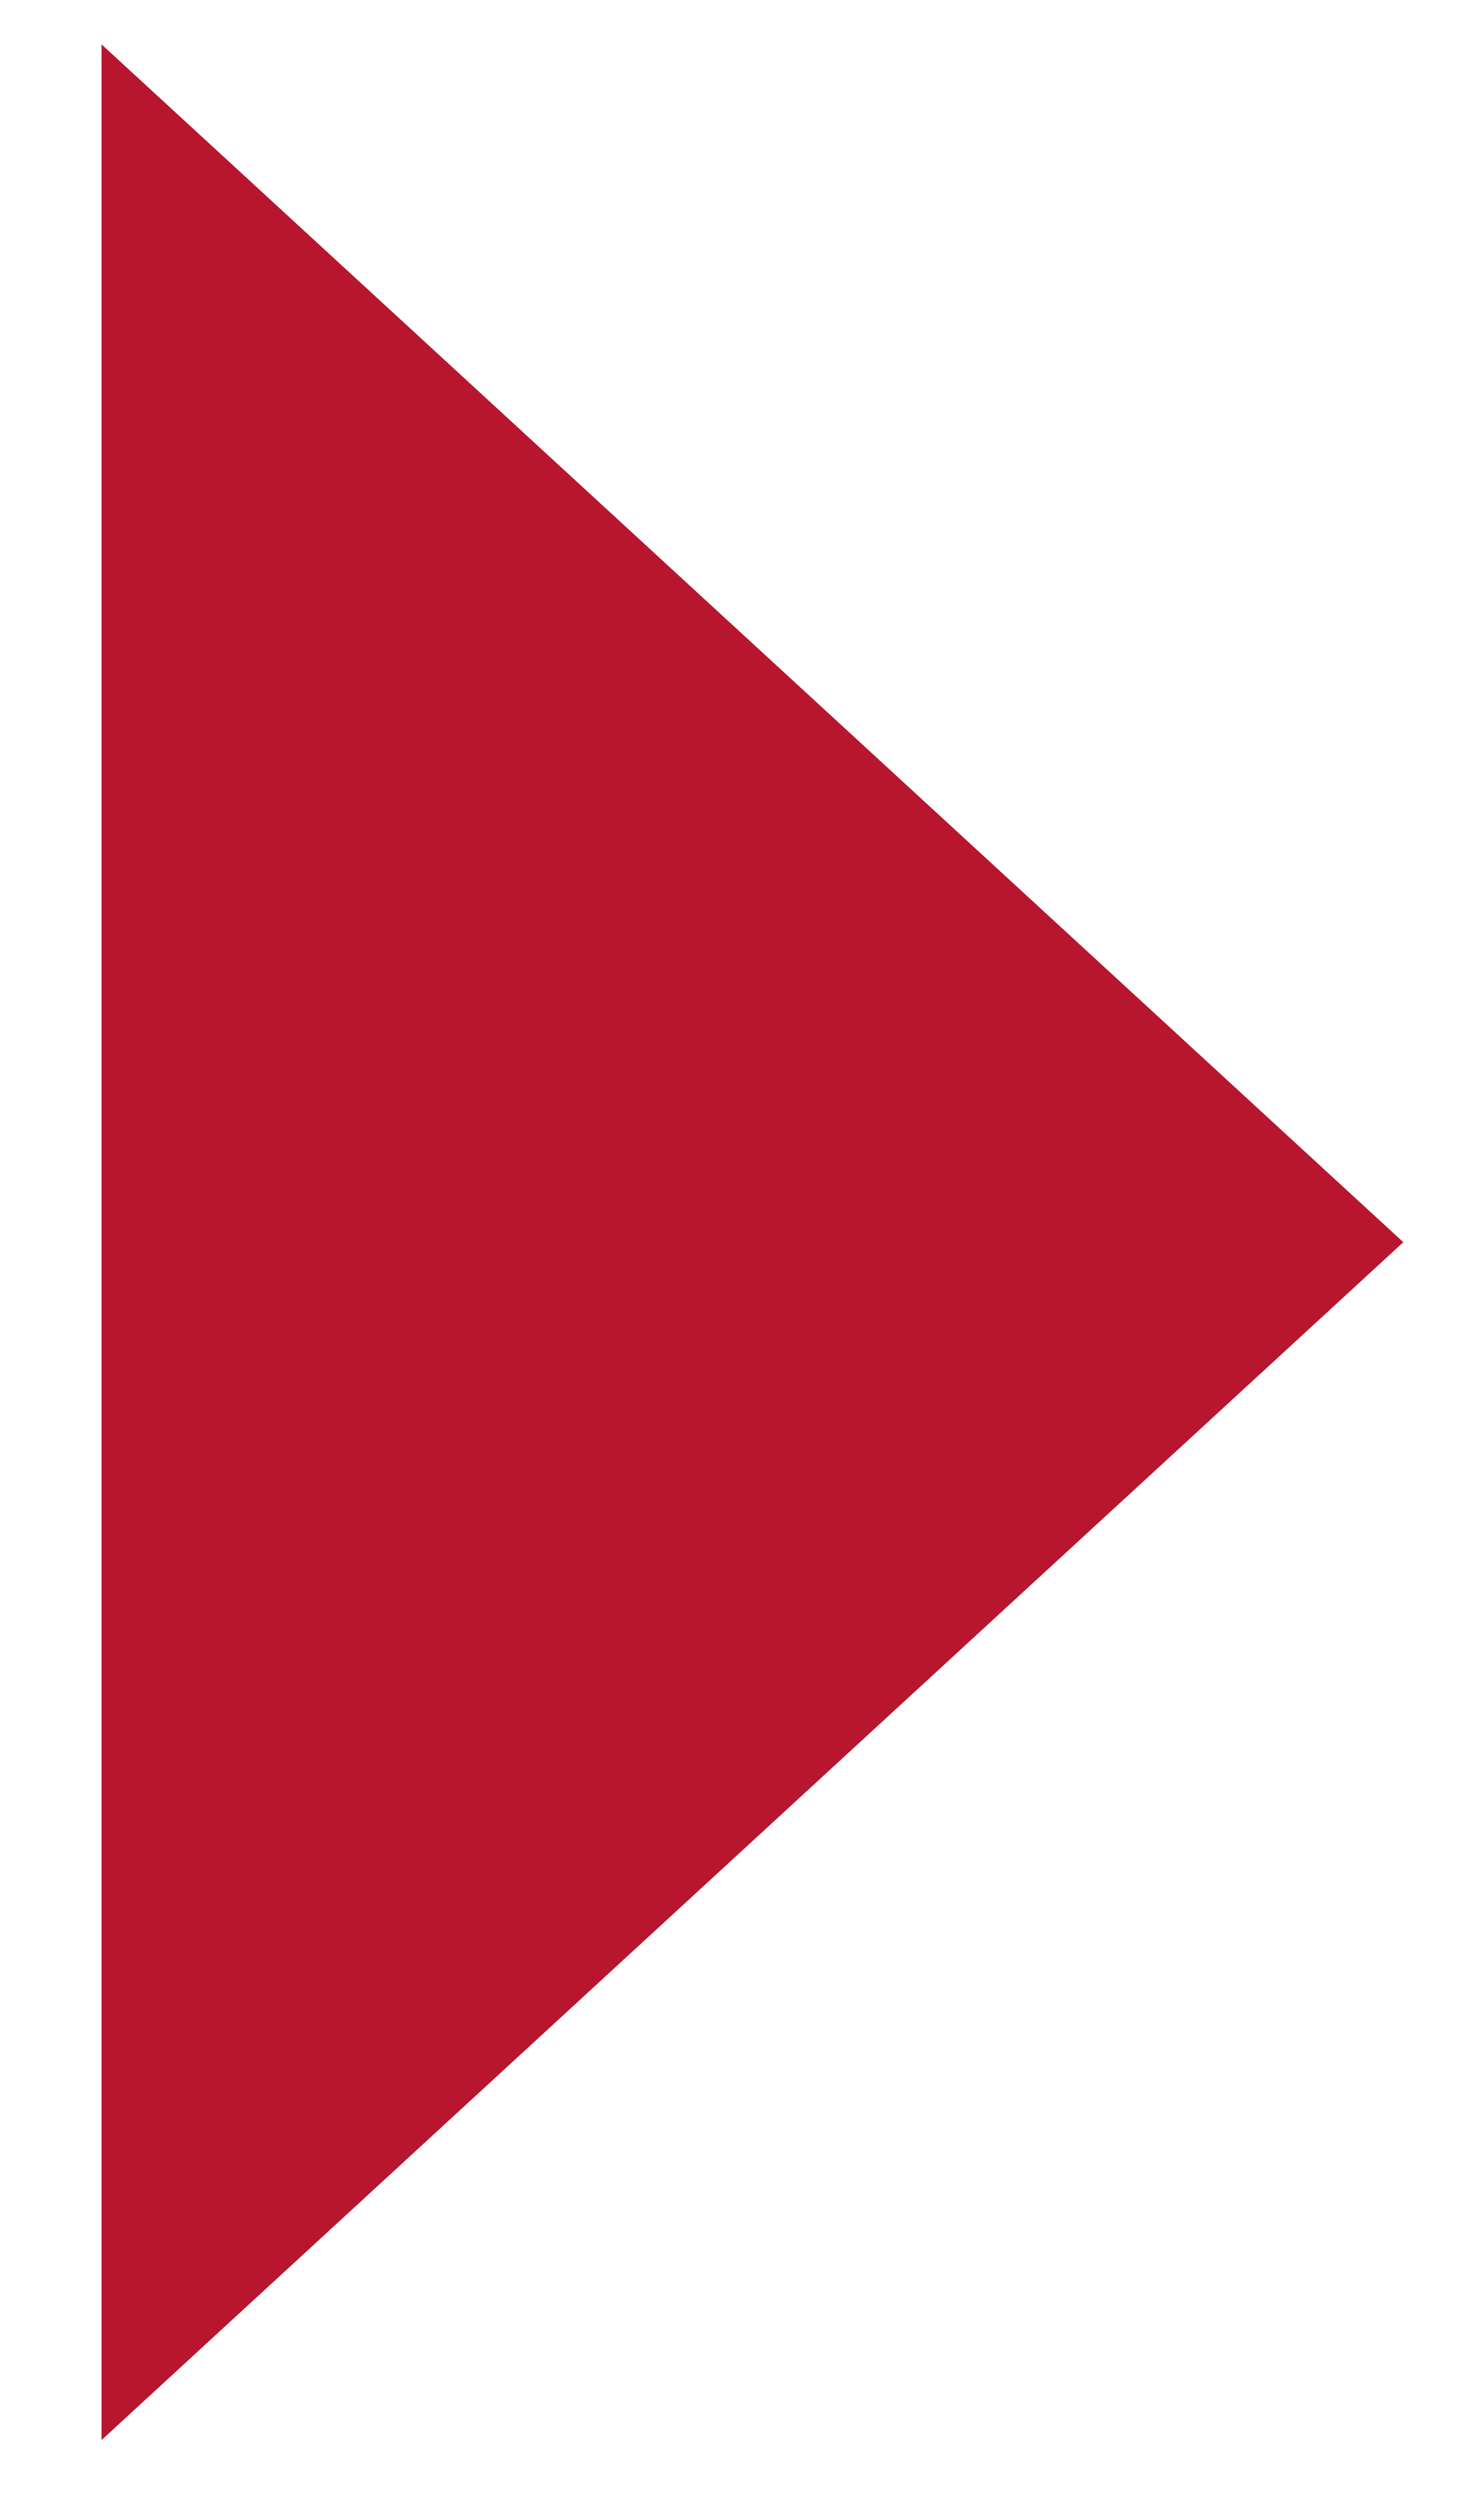 <?xml version="1.0" encoding="UTF-8"?>
<svg width="14px" height="24px" viewBox="0 0 14 24" version="1.1" xmlns="http://www.w3.org/2000/svg" xmlns:xlink="http://www.w3.org/1999/xlink">
    <title>Path 3</title>
    <g id="Page-1" stroke="none" stroke-width="1" fill="none" fill-rule="evenodd">
        <g id="Dashboard-products" transform="translate(-347, -473)" fill="#B7162E">
            <polygon id="Path-3" points="347.975 473.426 360.475 484.926 347.975 496.426"></polygon>
        </g>
    </g>
</svg>